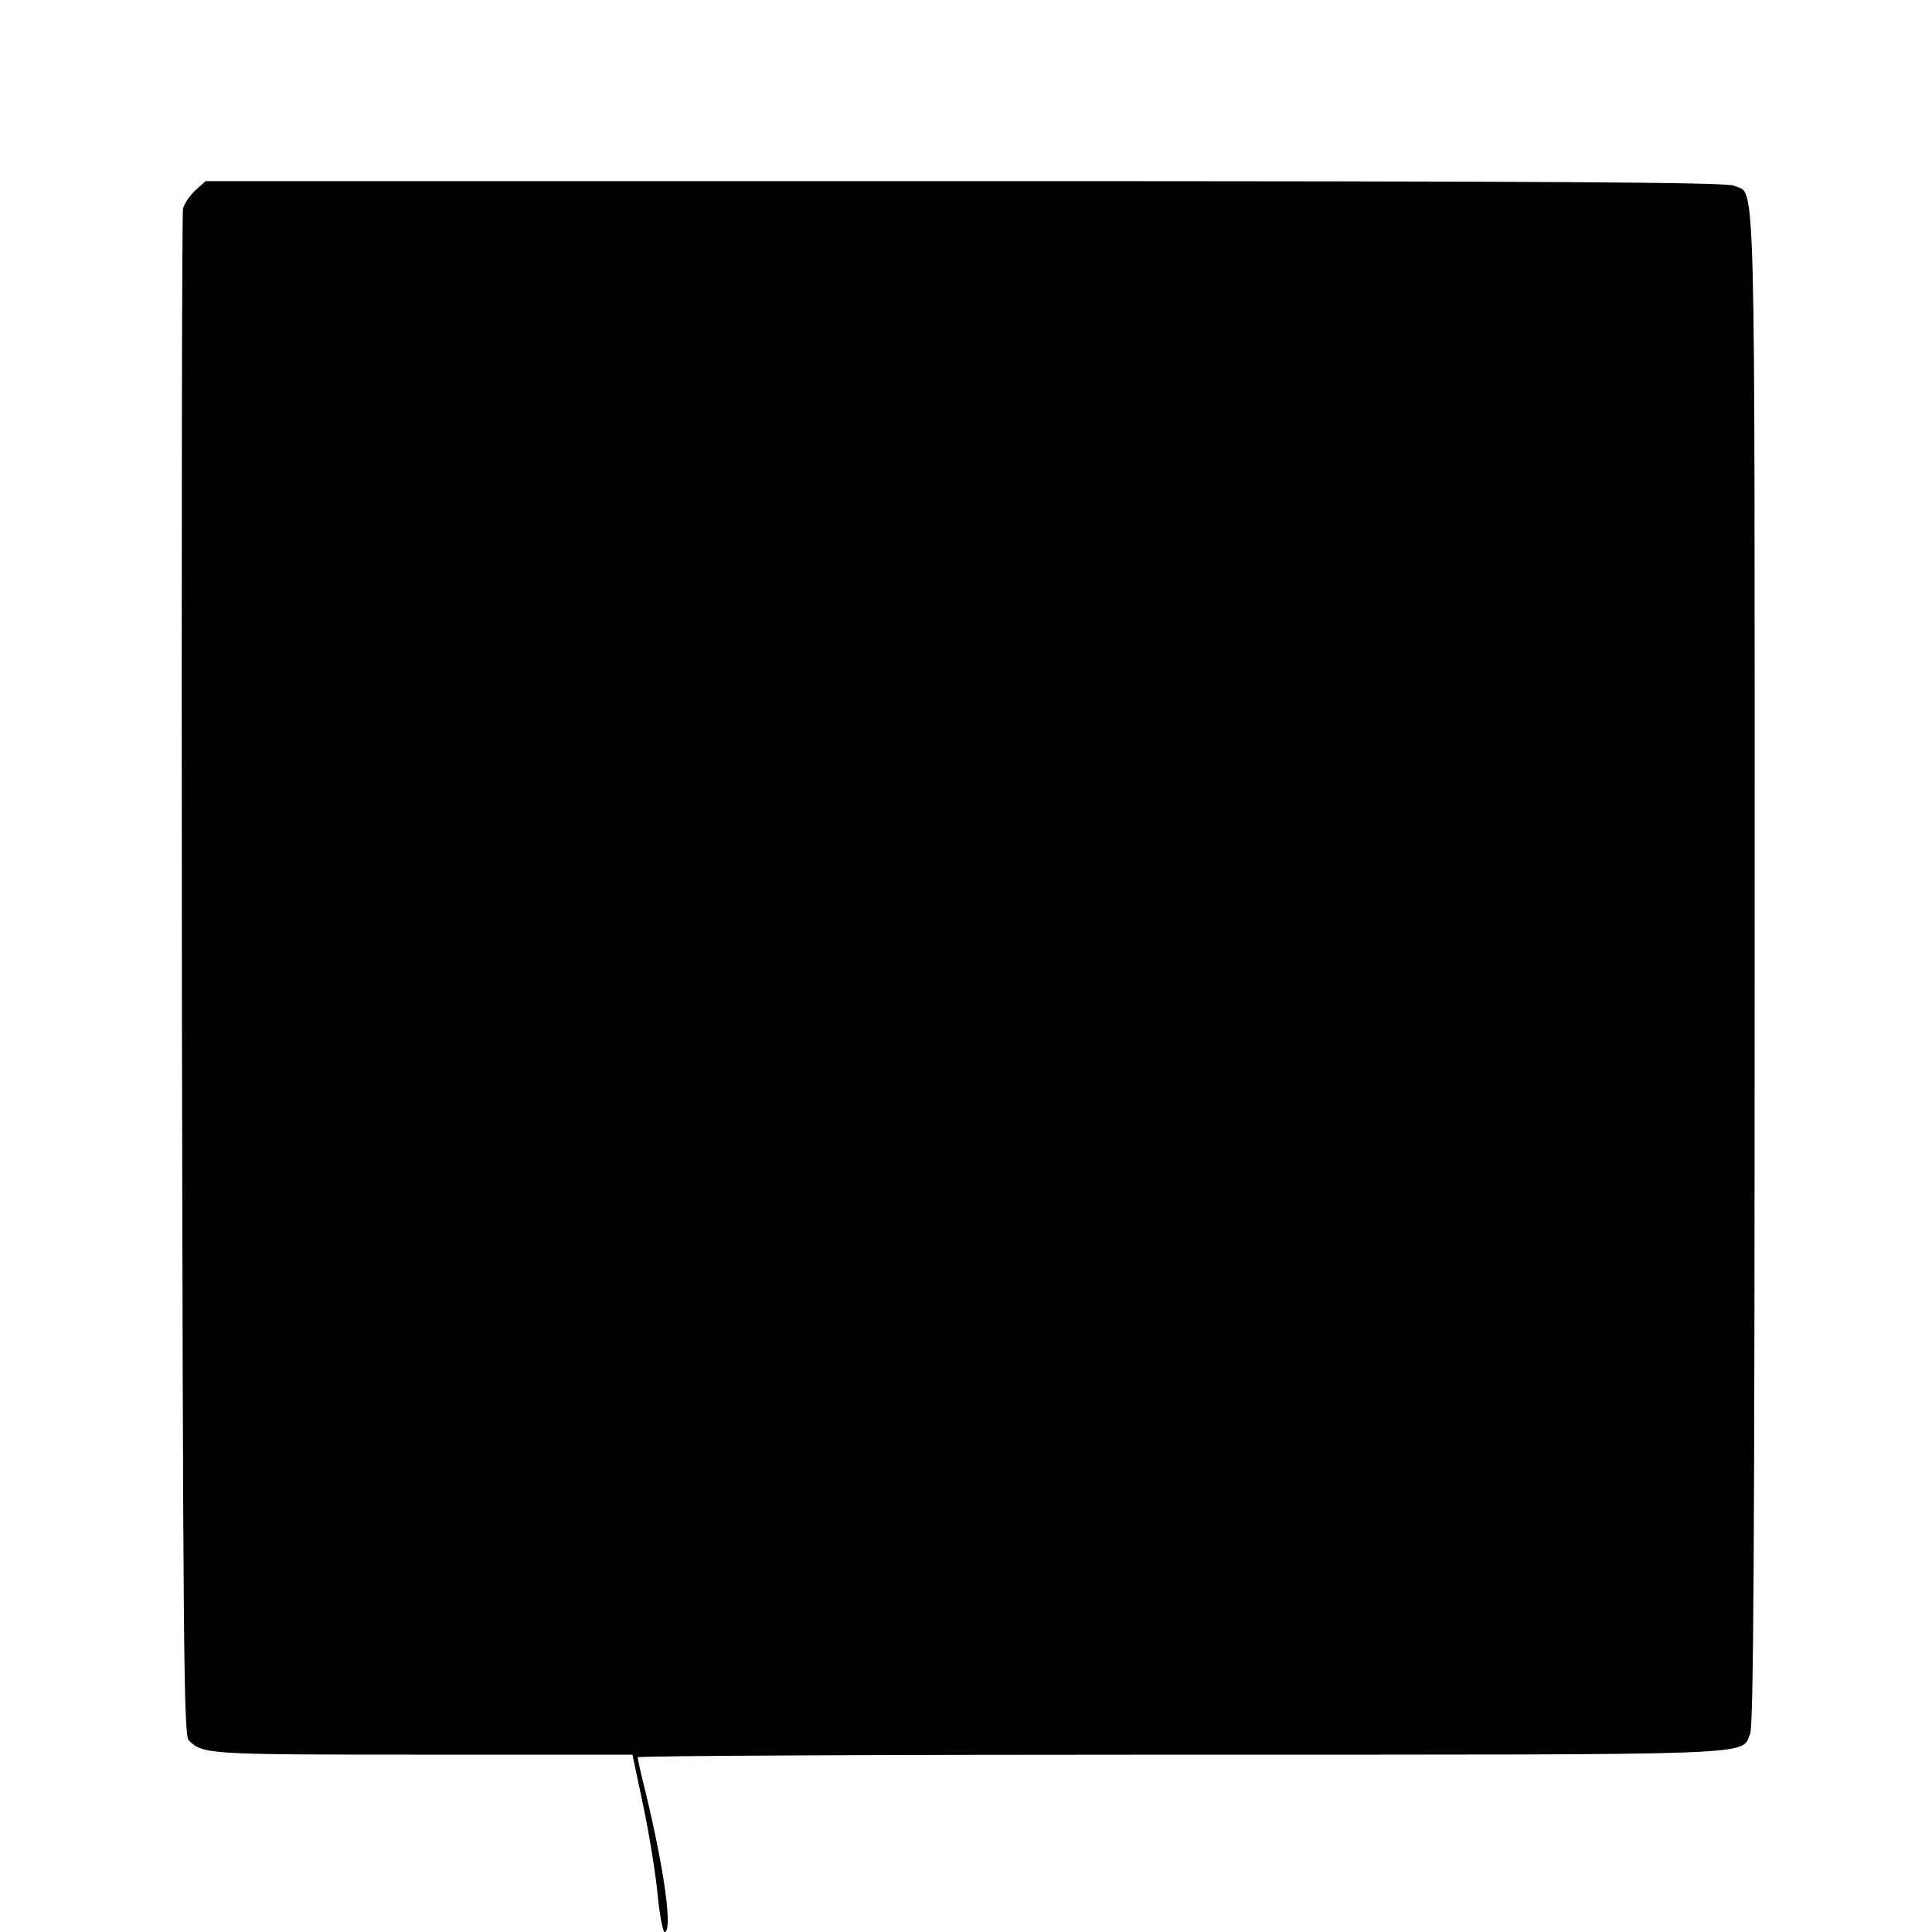 <?xml version="1.0" standalone="no"?>
<!DOCTYPE svg PUBLIC "-//W3C//DTD SVG 20010904//EN"
 "http://www.w3.org/TR/2001/REC-SVG-20010904/DTD/svg10.dtd">
<svg version="1.0" xmlns="http://www.w3.org/2000/svg"
 width="512pt" height="512pt" viewBox="0 0 512 512"
 preserveAspectRatio="xMidYMid meet">
<g transform="translate(0,512) scale(0.1,-0.1)"
fill="#000000" stroke="none">
<path d="M517 4615 c-15 -14 -29 -36 -32 -48 -3 -12 -4 -927 -3 -2033 3 -1783
5 -2012 18 -2026 38 -37 46 -38 617 -38 l559 0 29 -137 c16 -76 33 -182 38
-236 5 -53 14 -97 18 -97 22 0 1 158 -50 370 -12 47 -21 88 -21 93 0 4 648 7
1440 7 1567 0 1482 -3 1508 55 9 20 12 498 12 2031 0 2182 4 2045 -55 2072
-20 9 -495 12 -2038 12 l-2012 0 -28 -25z"/>
</g>
</svg>
